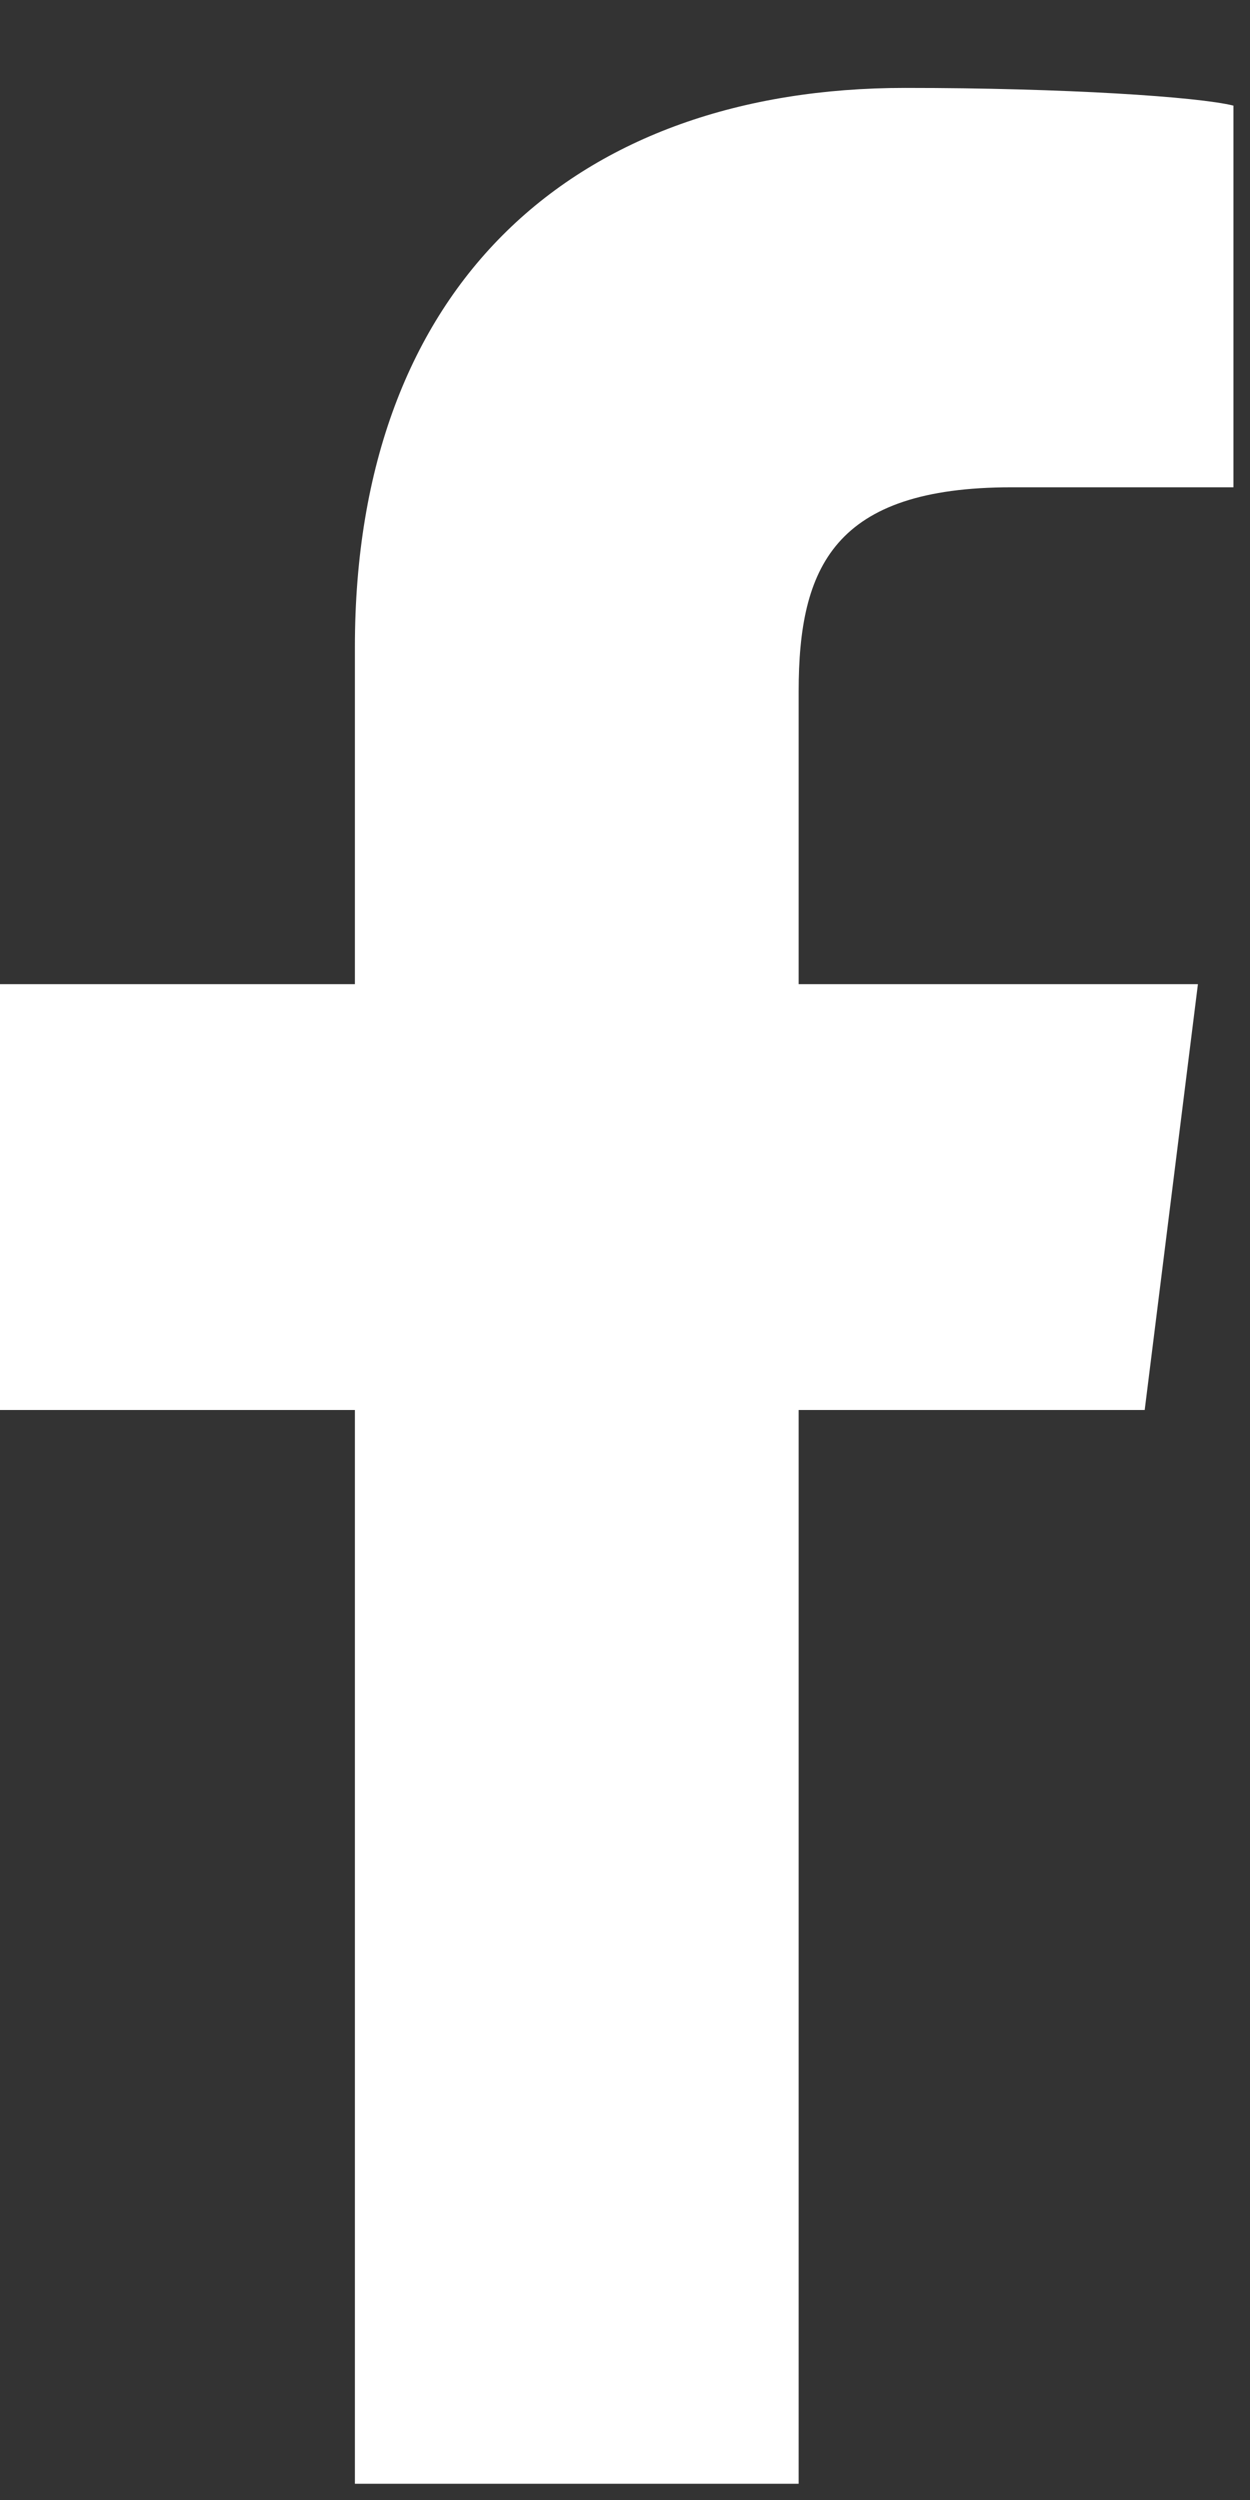 <svg width="12" height="24" viewBox="0 0 12 24" fill="none" xmlns="http://www.w3.org/2000/svg">
<rect x="0" y="0" width="12" height="24" fill="#333333" stroke="none"/>
<path d="M9.711 4.678H11.841V1.014C11.5 0.929 10.222 0.844 8.689 0.844C5.537 0.844 3.407 2.718 3.407 6.211V9.448H0V13.536H3.407V23.844H7.667V13.536H10.989L11.5 9.448H7.667V6.637C7.667 5.444 8.007 4.678 9.711 4.678Z" fill="white"/>
</svg>
